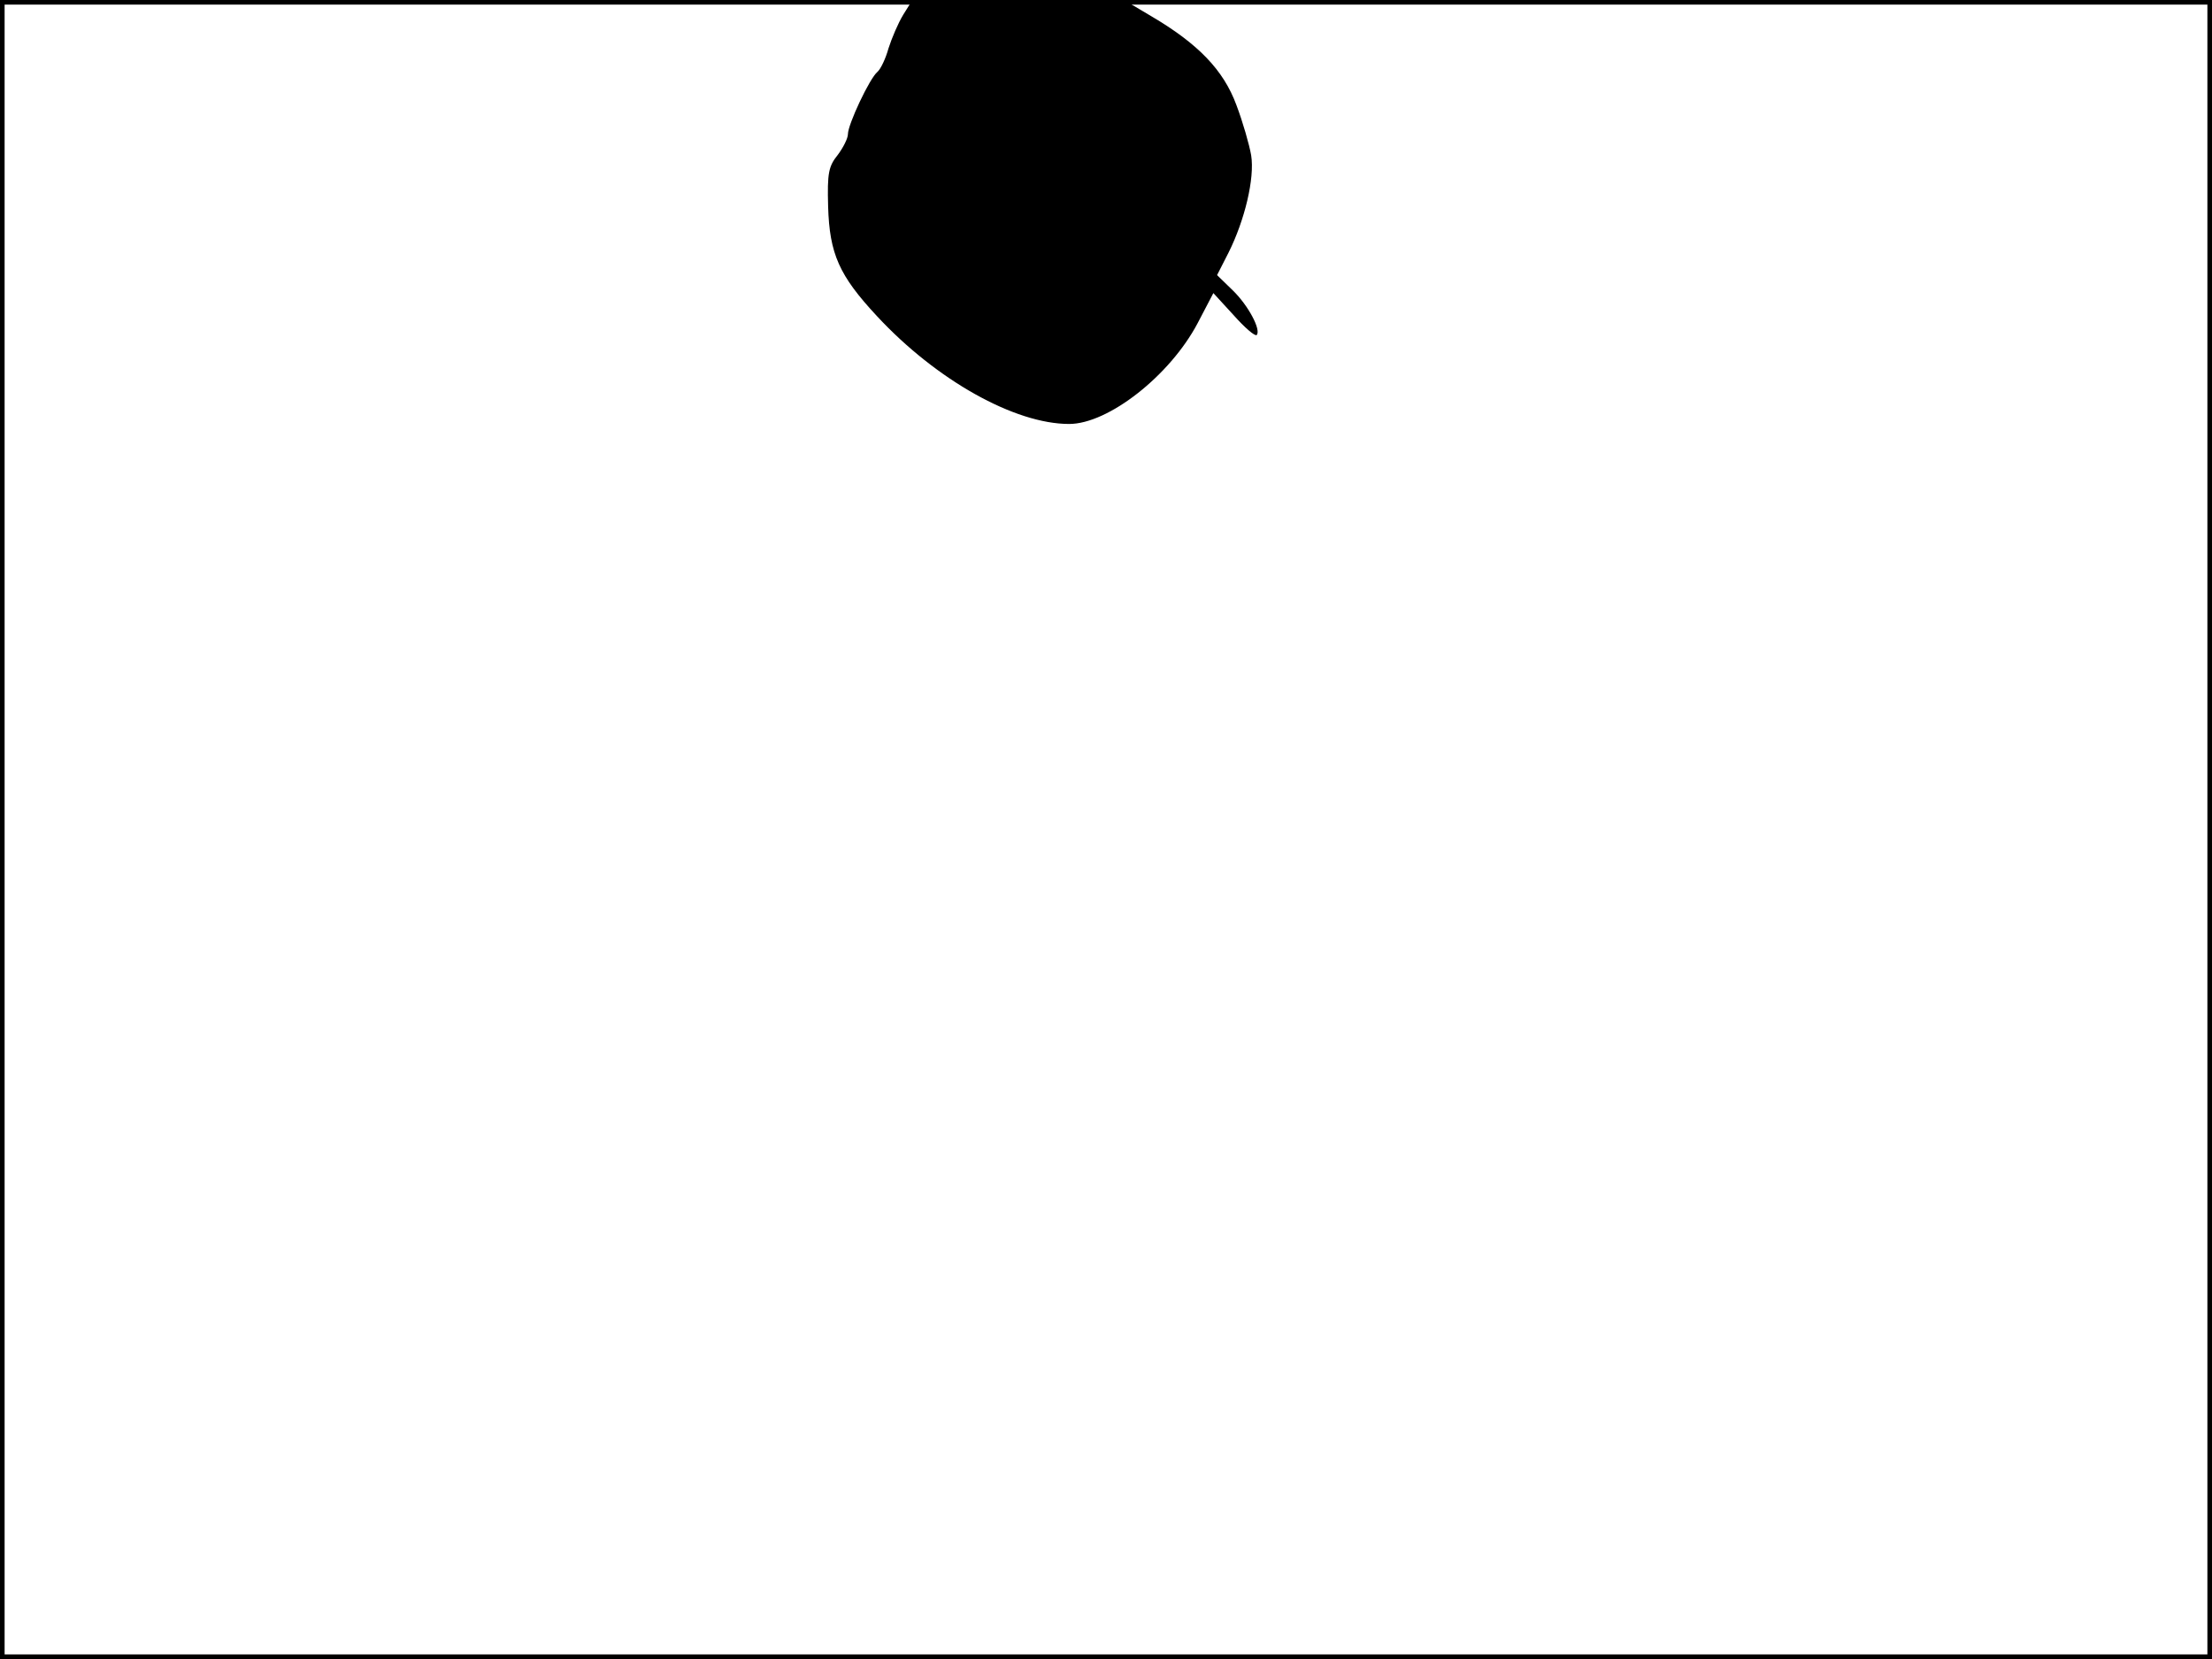 <?xml version="1.0" standalone="no"?>
<!DOCTYPE svg PUBLIC "-//W3C//DTD SVG 20010904//EN"
 "http://www.w3.org/TR/2001/REC-SVG-20010904/DTD/svg10.dtd">
<svg version="1.0" xmlns="http://www.w3.org/2000/svg"
 width="480pt" height="360pt" viewBox="0 0 480 360"
 preserveAspectRatio="xMidYMid meet">
<rect width="1" height="360" fill="#000000"/>
<rect x="479" width="1" height="360" fill="#000000"/>
<rect width="480" height="1" fill="#000000"/>
<rect y="359" width="480" height="1" fill="#000000"/>
<g transform="translate(0,360) scale(0.1,-0.1)"
fill="#000000" stroke="none">
<path d="M1960 3568 c-11 -18 -25 -51 -32 -73 -6 -22 -17 -45 -24 -51 -17 -14
-64 -114 -64 -135 0 -9 -10 -29 -22 -45 -20 -25 -23 -39 -21 -112 3 -103 24
-150 106 -238 129 -139 299 -234 417 -234 85 0 219 105 279 219 l34 65 44 -48
c24 -27 46 -46 50 -43 10 11 -18 64 -52 97 l-34 33 25 49 c35 70 57 161 49
211 -4 23 -18 72 -32 109 -28 76 -83 133 -185 193 l-59 35 -230 0 -229 0 -20
-32z"/>
</g>
</svg>
